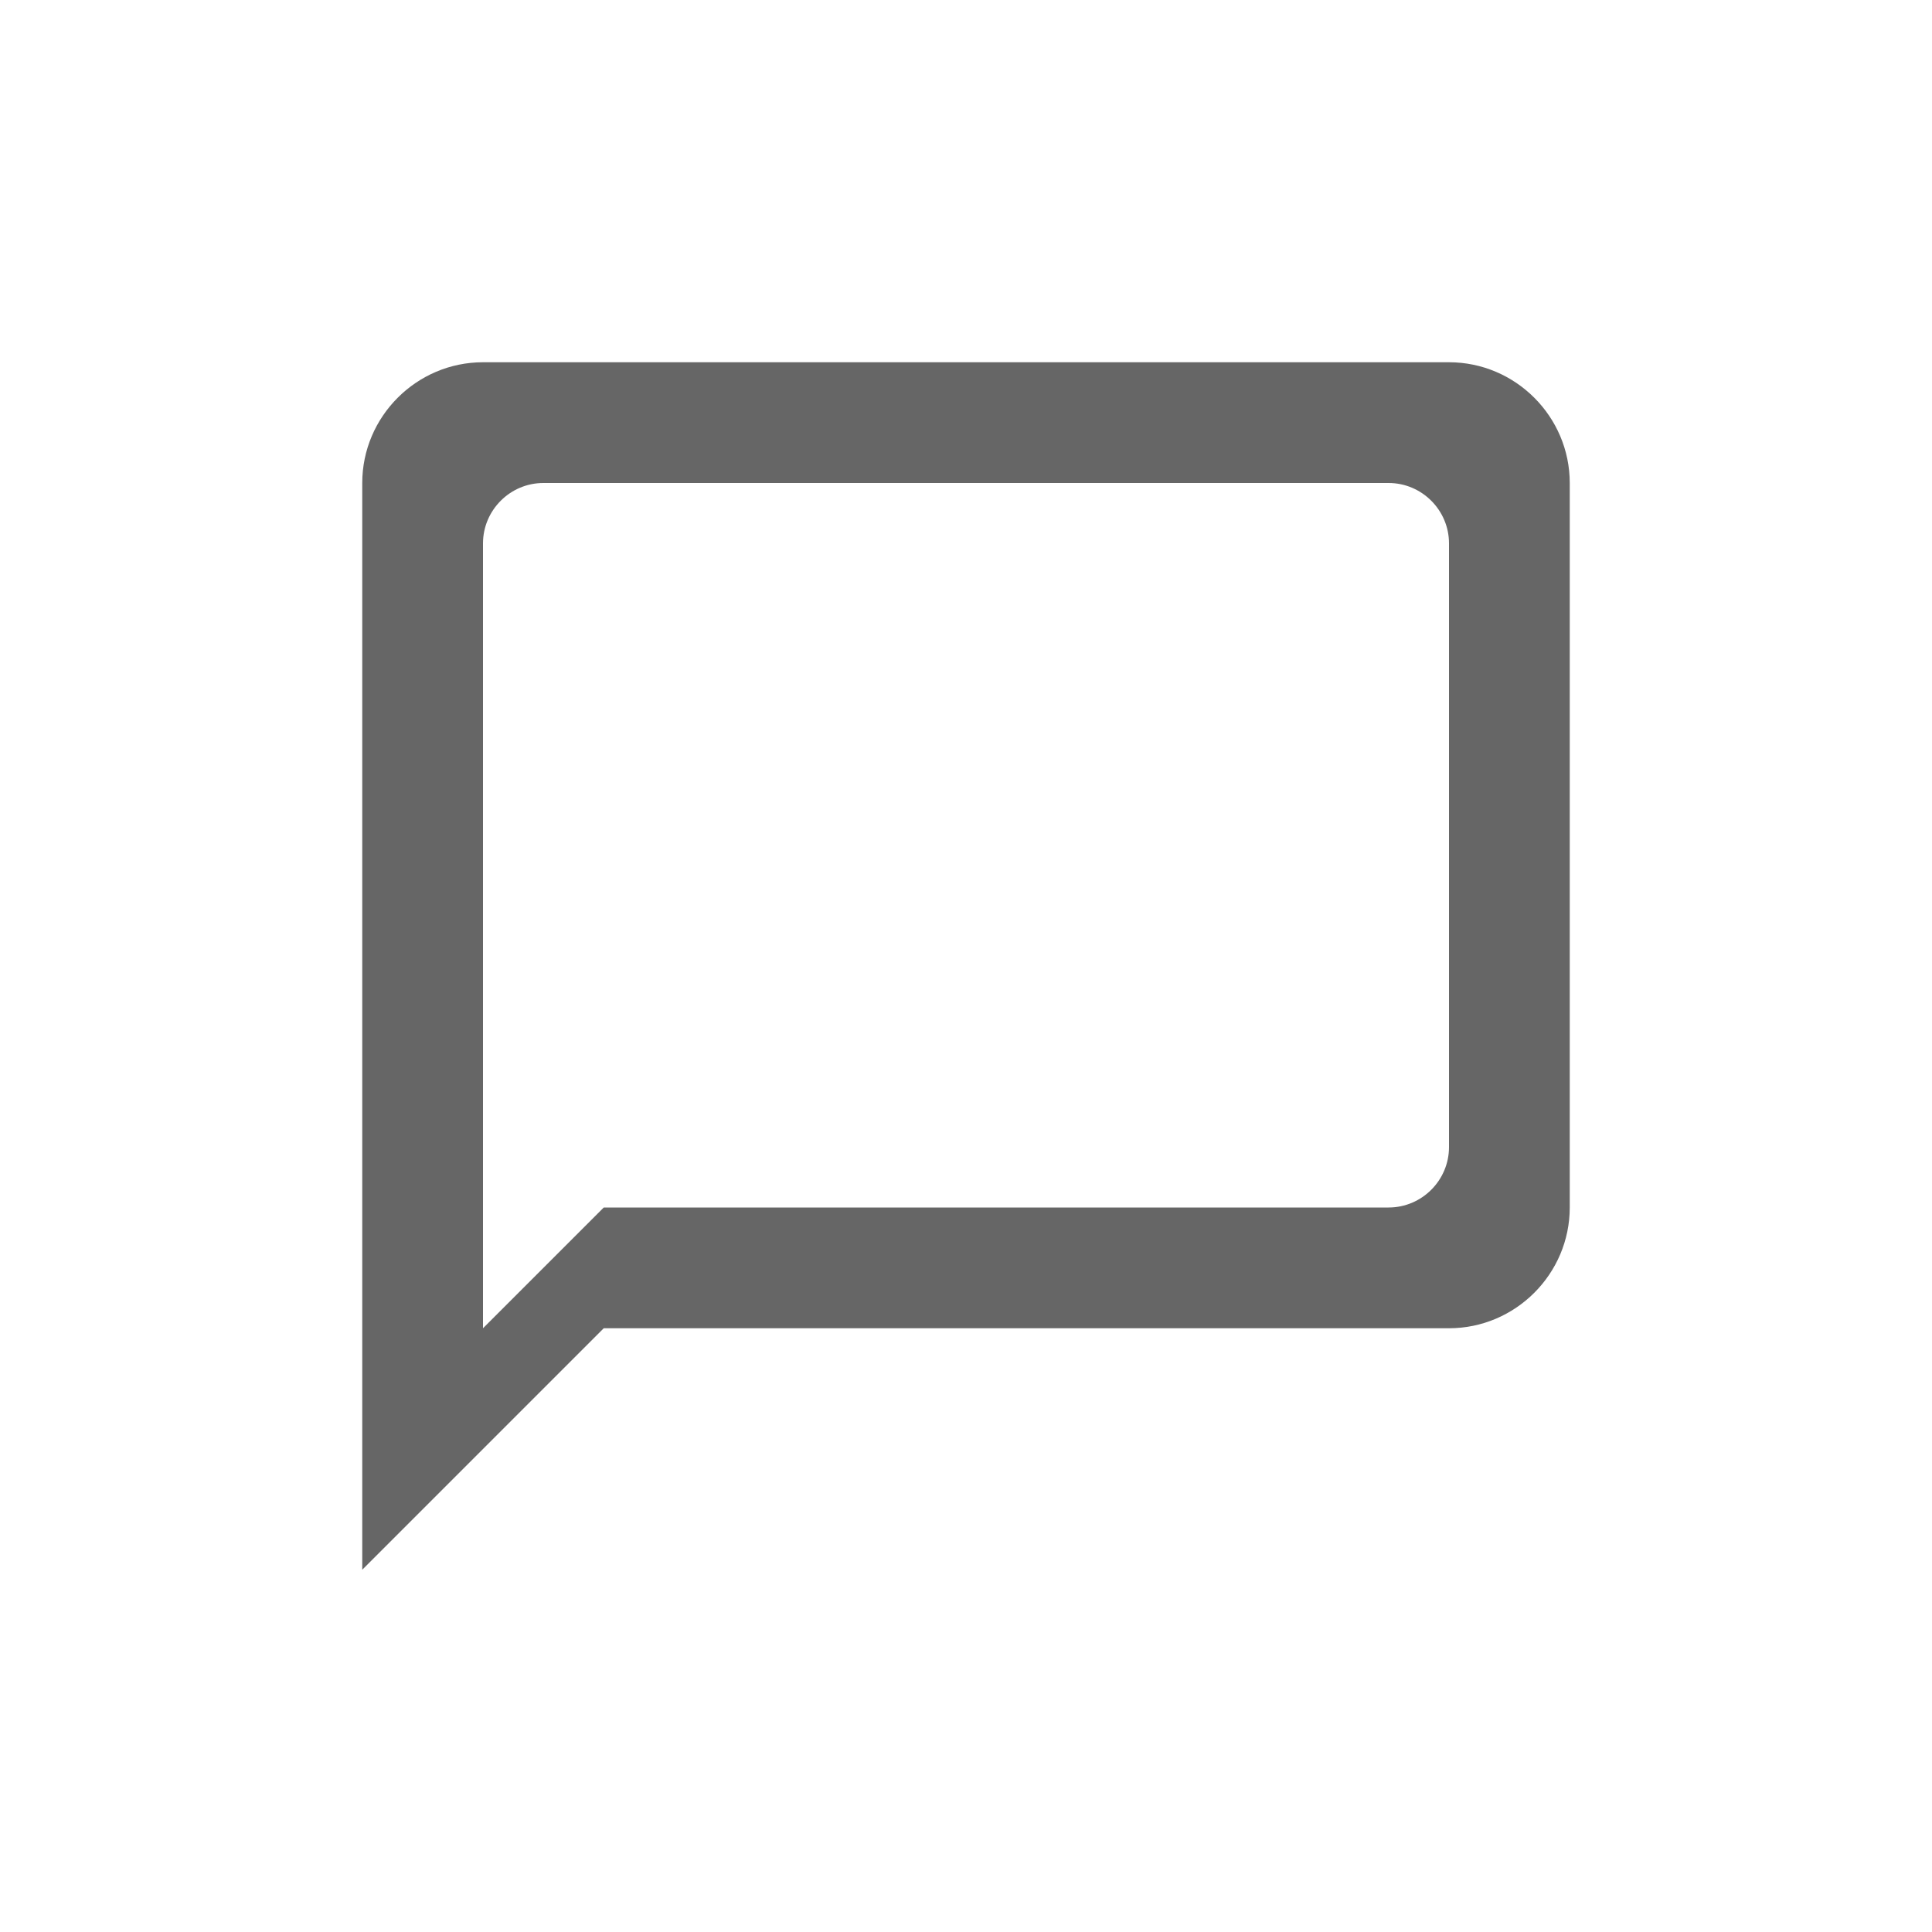 <svg width="32" height="32" viewBox="0 0 32 32" fill="none" xmlns="http://www.w3.org/2000/svg">
<g clip-path="url(#clip0_659_732)">
<path d="M24 6H8C6.9 6 6 6.9 6 8V26L10 22H24C25.1 22 26 21.1 26 20V8C26 6.9 25.1 6 24 6ZM23 20H10L8 22V9C8 8.45 8.45 8 9 8H23C23.55 8 24 8.45 24 9V19C24 19.55 23.55 20 23 20Z" fill="#666666"/>
</g>
<defs>
<clipPath id="clip0_659_732">
<rect width="24" height="24" fill="white" transform="translate(4 4)"/>
</clipPath>
</defs>
</svg>
